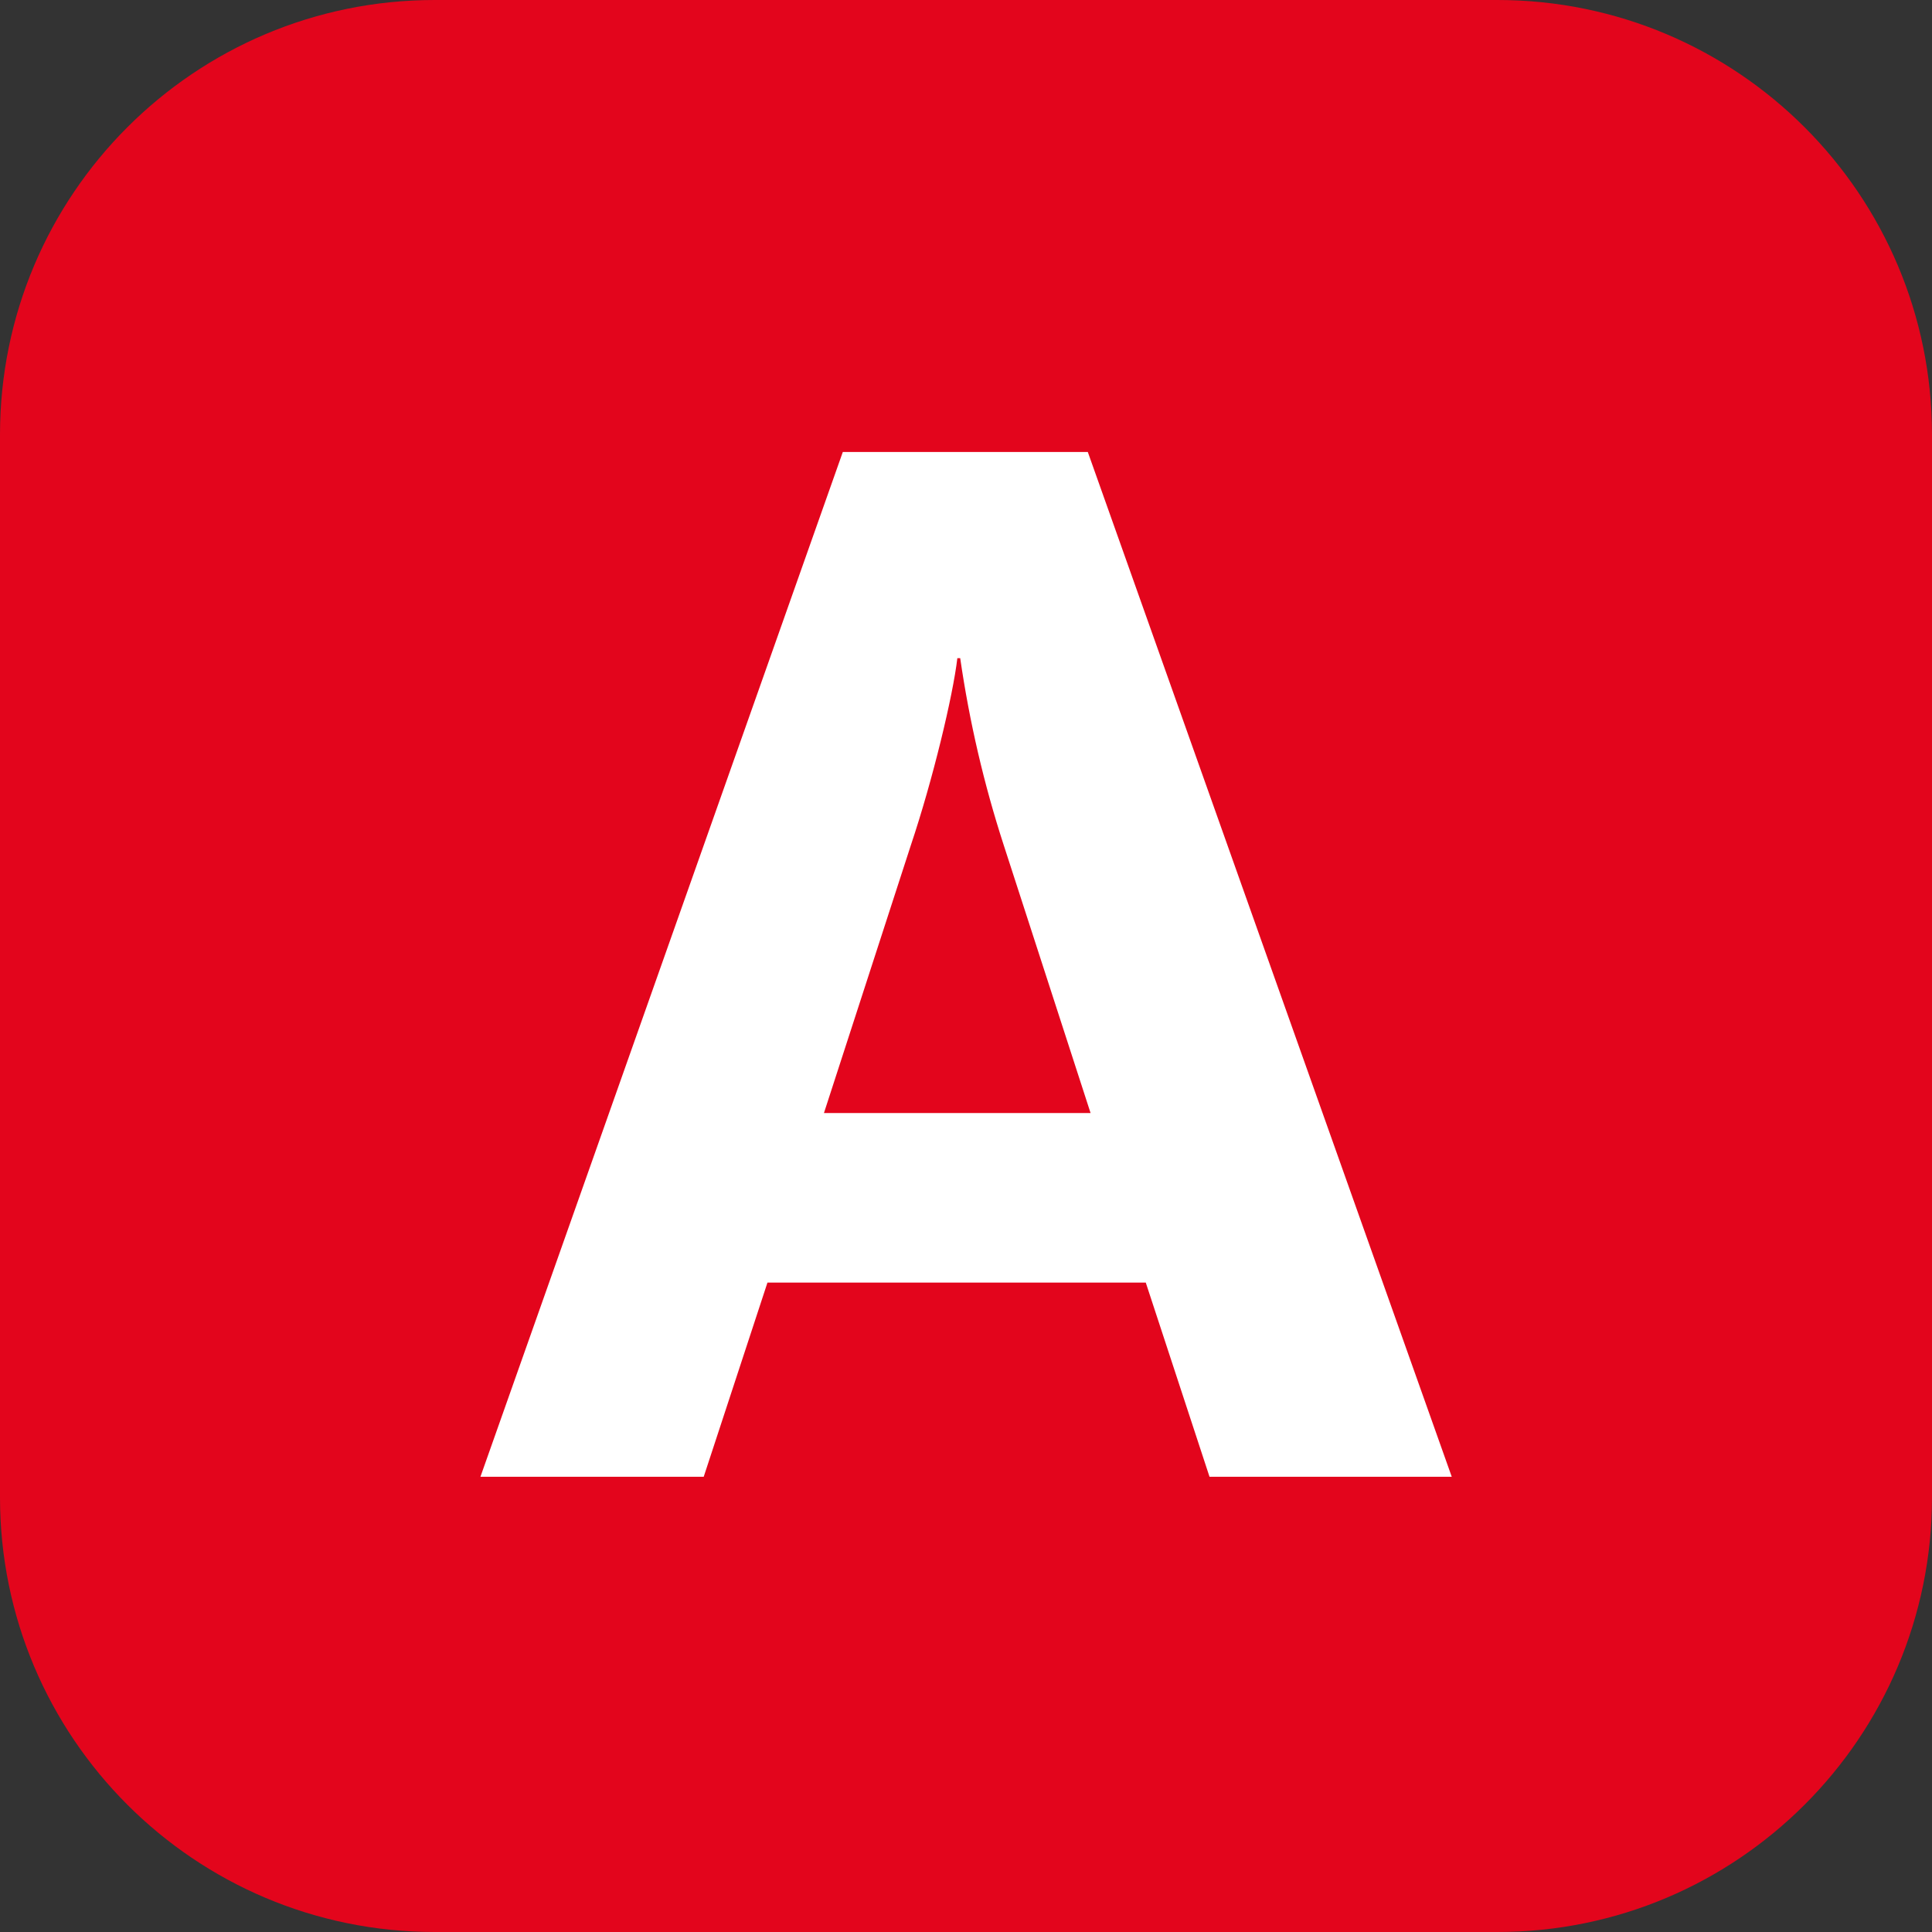 <svg width="21" height="21" viewBox="0 0 21 21" fill="none" xmlns="http://www.w3.org/2000/svg">
<rect x="0" y="0" width="21" height="21" fill="#333333" stroke="none"/>
<path d="M16.275 0H4.725C2.115 0 0 2.115 0 4.725V16.275C0 18.884 2.115 21 4.725 21H16.275C18.884 21 21 18.884 21 16.275V4.725C21 2.115 18.884 0 16.275 0Z" fill="#E3051C"/>
<path d="M13.147 16.052L12.454 13.941H8.342L7.649 16.052H5.222L9.161 4.913H11.824L15.78 16.052H13.147ZM10.91 9.186C10.695 8.524 10.537 7.844 10.437 7.154H10.406C10.358 7.564 10.139 8.477 9.901 9.186L8.956 12.098H11.854L10.91 9.186Z" fill="white"/>
</svg>
